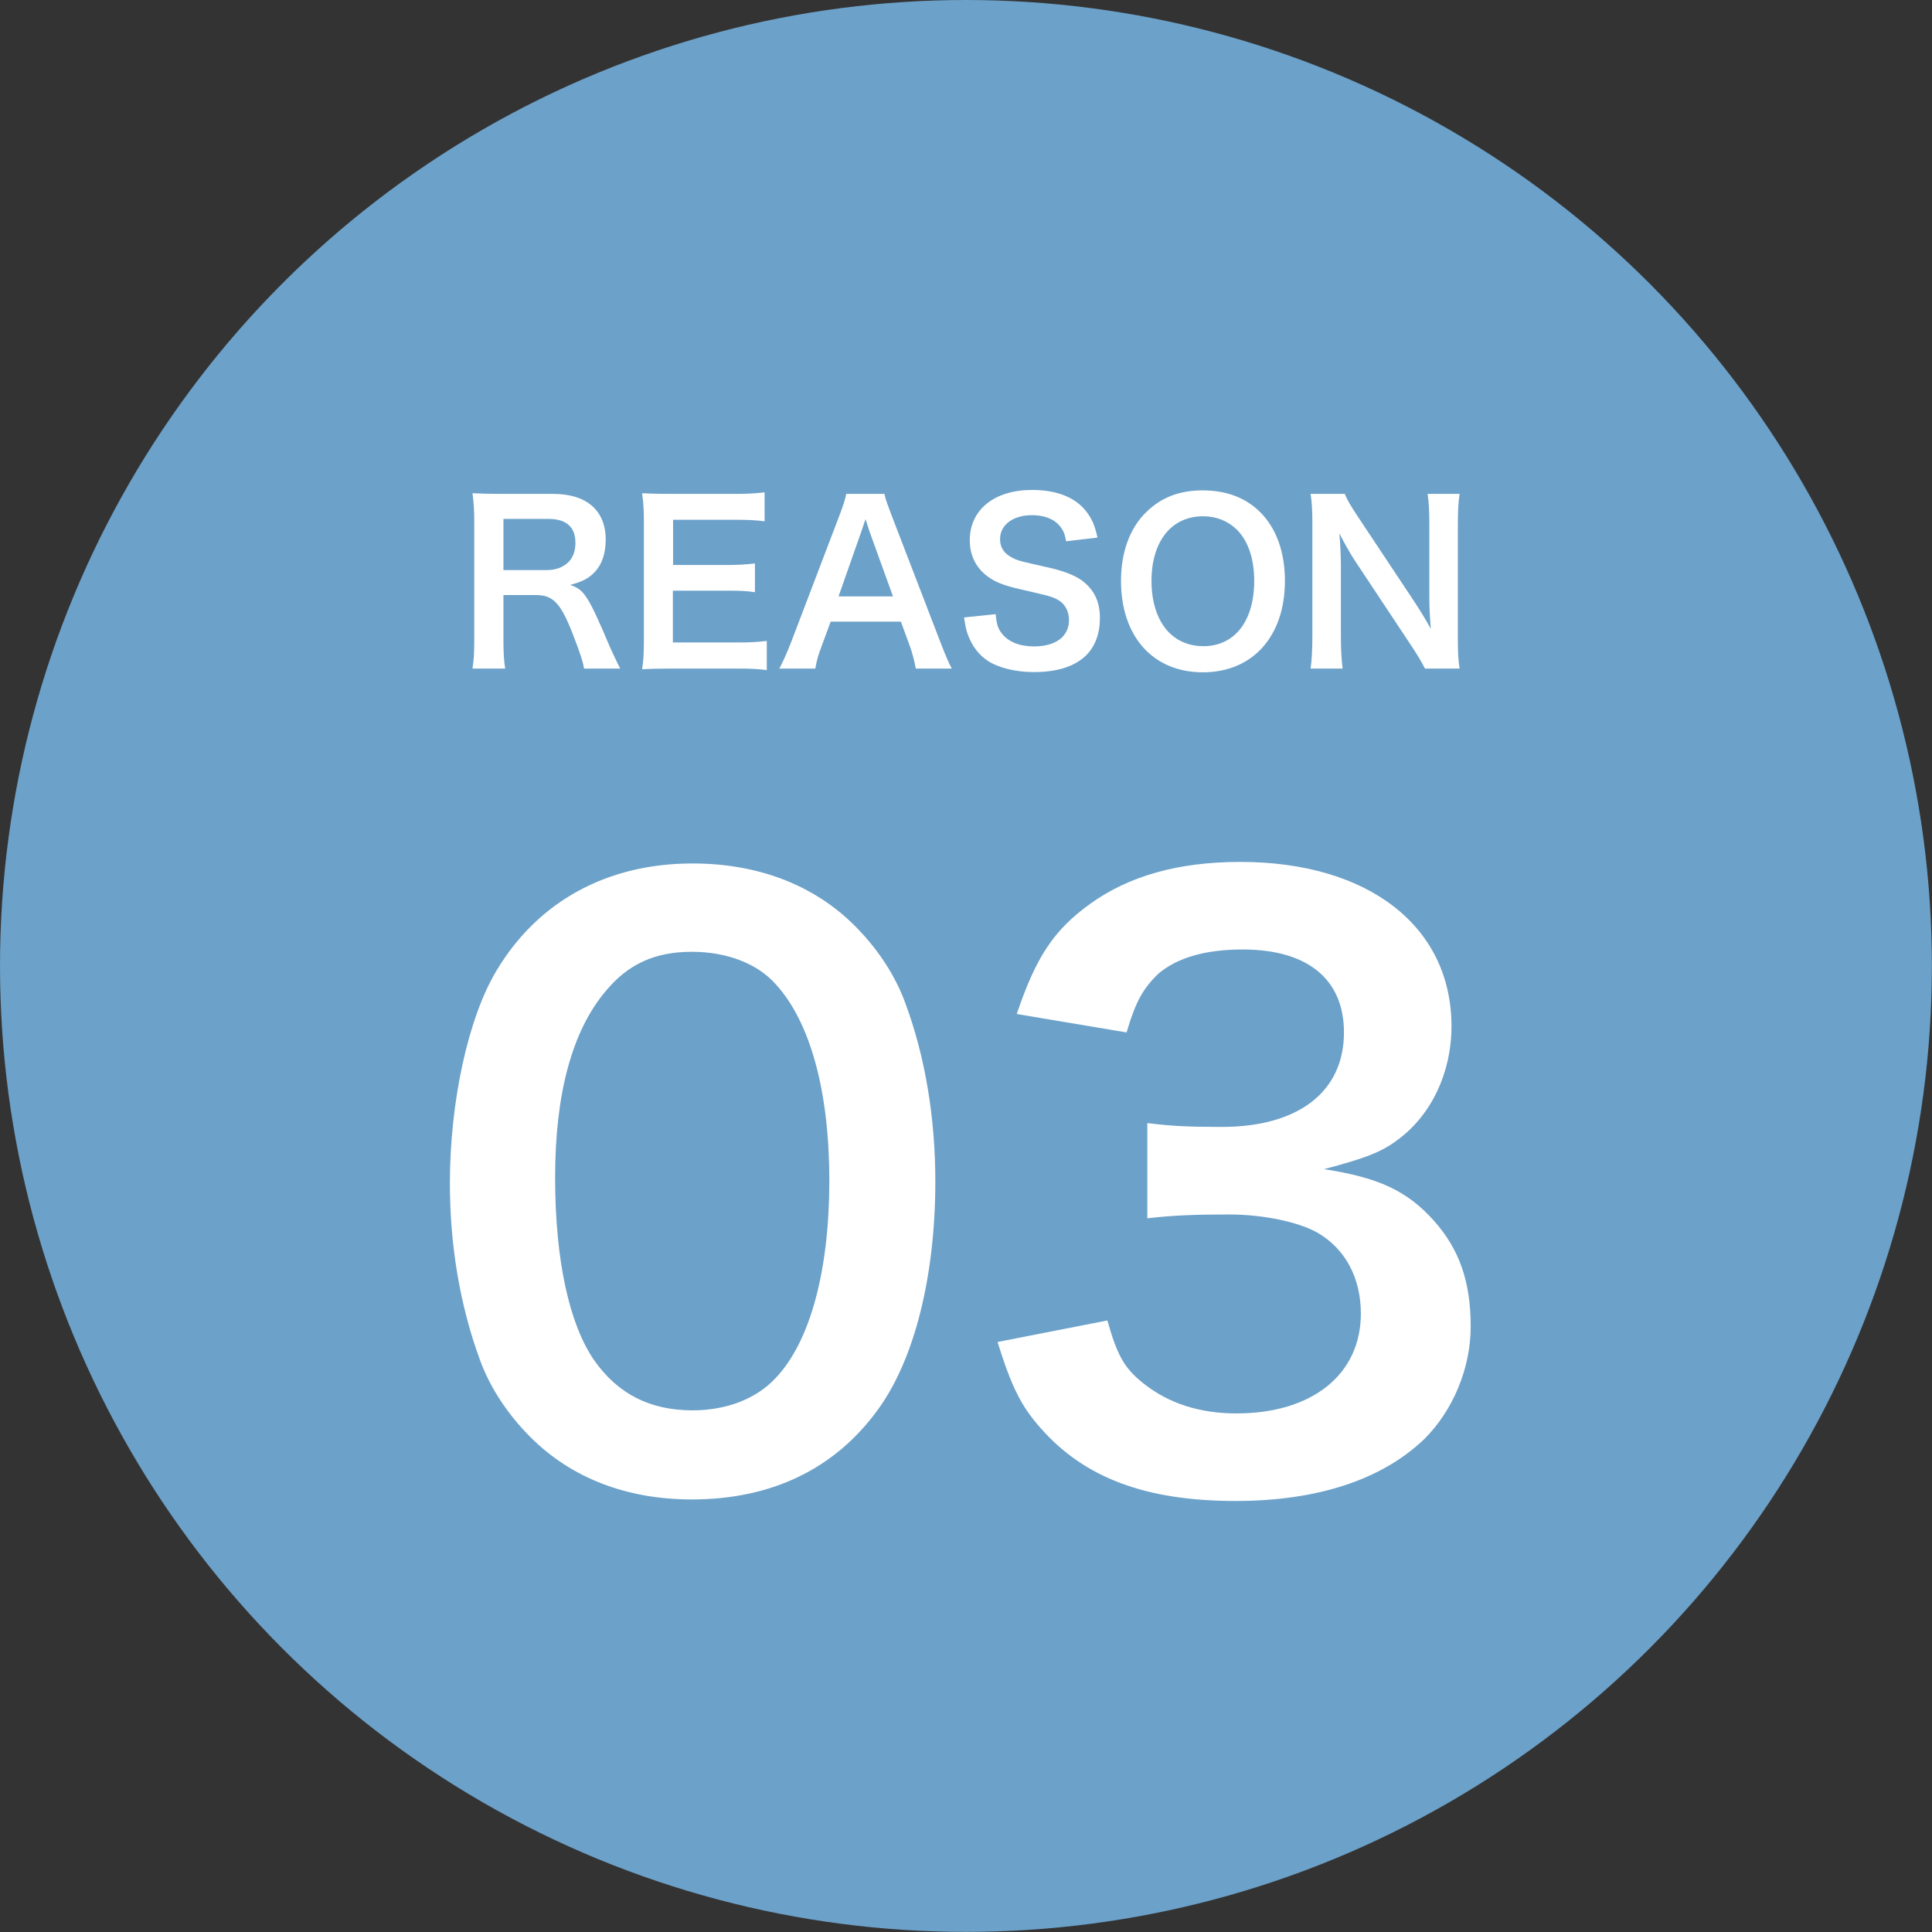 <?xml version="1.0" encoding="UTF-8"?><svg id="b" xmlns="http://www.w3.org/2000/svg" viewBox="0 0 176.07 176.07"><rect x="0" y="0" width="176.07" height="176.07" fill="#333333" stroke="none"/><defs><style>.d{fill:#fff;}.e{fill:#6ca1c9;}</style></defs><g id="c"><g><circle class="e" cx="88.03" cy="88.03" r="88.03"/><g><path class="d" d="M53.22,60.93c-.04-.48-.38-1.5-1.04-3.2-1.08-2.76-1.78-3.5-3.32-3.5h-2.98v4.08c0,1.2,.04,1.84,.16,2.62h-2.98c.12-.84,.16-1.38,.16-2.6v-10.78c0-1.06-.04-1.66-.16-2.6,.84,.04,1.46,.06,2.56,.06h4.8c3.04,0,4.78,1.52,4.78,4.16,0,1.28-.34,2.28-1.02,2.98-.56,.58-1.08,.84-2.22,1.16,1.26,.4,1.64,.96,3.62,5.64,.16,.36,.66,1.44,.94,1.98h-3.3Zm-3.32-8.98c.74,0,1.44-.26,1.9-.72,.42-.42,.64-1,.64-1.76,0-1.44-.82-2.18-2.46-2.18h-4.1v4.66h4.02Z"/><path class="d" d="M69.88,61.07c-.72-.1-1.36-.14-2.58-.14h-6.24c-1.2,0-1.74,.02-2.54,.06,.12-.8,.16-1.46,.16-2.64v-10.82c0-1.04-.04-1.64-.16-2.58,.8,.04,1.32,.06,2.54,.06h6.04c1,0,1.66-.04,2.58-.14v2.64c-.76-.1-1.4-.14-2.58-.14h-5.76v4.12h4.86c1.04,0,1.72-.04,2.6-.14v2.62c-.82-.12-1.36-.14-2.6-.14h-4.88v4.72h6c1.12,0,1.7-.04,2.56-.14v2.66Z"/><path class="d" d="M83.46,60.93c-.12-.66-.34-1.52-.56-2.1l-.8-2.18h-6.4l-.8,2.18c-.36,.96-.44,1.26-.6,2.1h-3.28c.3-.54,.7-1.44,1.06-2.36l4.4-11.54c.38-1,.54-1.5,.64-2.02h3.48c.1,.48,.22,.8,.68,2.02l4.44,11.54c.5,1.28,.74,1.84,1.02,2.36h-3.28Zm-4.22-12.5c-.08-.22-.14-.46-.36-1.12q-.32,.94-.38,1.12l-2.08,5.92h4.96l-2.14-5.92Z"/><path class="d" d="M90.74,55.97c.08,.9,.2,1.3,.56,1.76,.58,.76,1.62,1.18,2.92,1.18,2,0,3.2-.9,3.2-2.4,0-.82-.38-1.5-1-1.84-.6-.32-.72-.34-3.48-.98-1.5-.34-2.3-.66-3.02-1.22-1.02-.8-1.54-1.9-1.54-3.24,0-2.78,2.24-4.58,5.68-4.58,2.28,0,4,.7,4.98,2.02,.5,.66,.74,1.26,.98,2.32l-2.86,.34c-.12-.68-.26-1.02-.6-1.42-.52-.62-1.4-.96-2.5-.96-1.74,0-2.92,.88-2.92,2.18,0,.84,.44,1.42,1.36,1.82,.44,.18,.6,.22,2.82,.72,1.58,.34,2.54,.72,3.26,1.22,1.14,.84,1.66,1.94,1.66,3.44,0,1.42-.44,2.58-1.26,3.4-1.06,1.02-2.64,1.52-4.78,1.52-1.64,0-3.24-.4-4.2-1.04-.8-.54-1.38-1.3-1.76-2.28-.18-.46-.26-.84-.38-1.66l2.88-.3Z"/><path class="d" d="M114.86,46.69c1.46,1.46,2.24,3.64,2.24,6.24,0,5.06-2.94,8.34-7.48,8.34s-7.46-3.26-7.46-8.34c0-2.58,.8-4.8,2.28-6.24,1.38-1.36,3.04-2,5.16-2s3.9,.64,5.26,2Zm-.56,6.24c0-2.02-.56-3.64-1.58-4.66-.82-.8-1.88-1.22-3.08-1.22-2.88,0-4.7,2.28-4.7,5.9,0,2,.58,3.68,1.62,4.72,.82,.8,1.88,1.22,3.1,1.22,2.86,0,4.64-2.28,4.64-5.96Z"/><path class="d" d="M129.86,60.93c-.34-.68-.7-1.26-1.28-2.14l-5.16-7.78c-.38-.6-.88-1.46-1.36-2.4q.02,.28,.08,1.02c.02,.38,.06,1.28,.06,1.74v6.56c0,1.34,.06,2.28,.16,3h-2.92c.1-.66,.16-1.66,.16-3.02v-10.32c0-1.04-.04-1.76-.16-2.58h3.12c.18,.5,.54,1.1,1.22,2.12l5.06,7.62c.48,.72,1.12,1.76,1.56,2.56-.08-.78-.14-1.98-.14-2.82v-6.72c0-1.18-.04-2-.16-2.76h2.92c-.12,.8-.16,1.54-.16,2.76v10.58c0,1.12,.04,1.88,.16,2.58h-3.16Z"/><path class="d" d="M48.35,130.98c-2.1-2.1-3.71-4.55-4.62-7.07-1.82-4.97-2.73-10.43-2.73-16.1,0-7.42,1.68-15.12,4.27-19.39,3.78-6.3,10.08-9.73,17.85-9.73,5.95,0,11.06,1.96,14.77,5.67,2.1,2.1,3.71,4.55,4.62,7.07,1.82,4.9,2.73,10.5,2.73,16.24,0,8.61-1.89,16.17-5.18,20.72-3.92,5.46-9.73,8.26-17.01,8.26-5.95,0-10.99-1.96-14.7-5.67Zm22.33-5.39c3.15-3.29,4.9-9.8,4.9-17.99s-1.75-14.49-4.9-17.92c-1.68-1.89-4.48-2.94-7.63-2.94-3.36,0-5.81,1.12-7.84,3.57-3.08,3.64-4.62,9.38-4.62,17.01s1.33,13.44,3.57,16.66c2.17,3.08,5.11,4.55,8.96,4.55,3.08,0,5.81-1.05,7.56-2.94Z"/><path class="d" d="M100.92,120.34c.91,3.22,1.54,4.34,3.29,5.74,2.31,1.82,5.11,2.73,8.47,2.73,6.93,0,11.34-3.57,11.34-9.1,0-3.22-1.4-5.88-3.92-7.35-1.68-.98-4.97-1.68-8.05-1.68s-5.11,.07-7.49,.35v-8.68c2.24,.28,3.78,.35,6.79,.35,7,0,11.13-3.22,11.13-8.61,0-4.83-3.29-7.56-9.24-7.56-3.43,0-5.95,.77-7.63,2.17-1.4,1.33-2.1,2.52-2.94,5.39l-10.01-1.68c1.75-5.18,3.36-7.63,6.65-10.01,3.57-2.59,8.12-3.85,13.72-3.85,11.69,0,19.25,5.88,19.25,14.98,0,4.2-1.82,8.05-4.83,10.29-1.54,1.19-3.08,1.75-6.79,2.73,4.97,.77,7.56,1.96,10.01,4.69,2.31,2.59,3.36,5.53,3.36,9.66,0,3.78-1.61,7.63-4.2,10.22-3.85,3.71-9.73,5.67-17.22,5.67-8.19,0-13.79-2.1-17.78-6.65-1.75-1.96-2.66-3.78-3.92-7.84l10.01-1.96Z"/></g></g></g></svg>